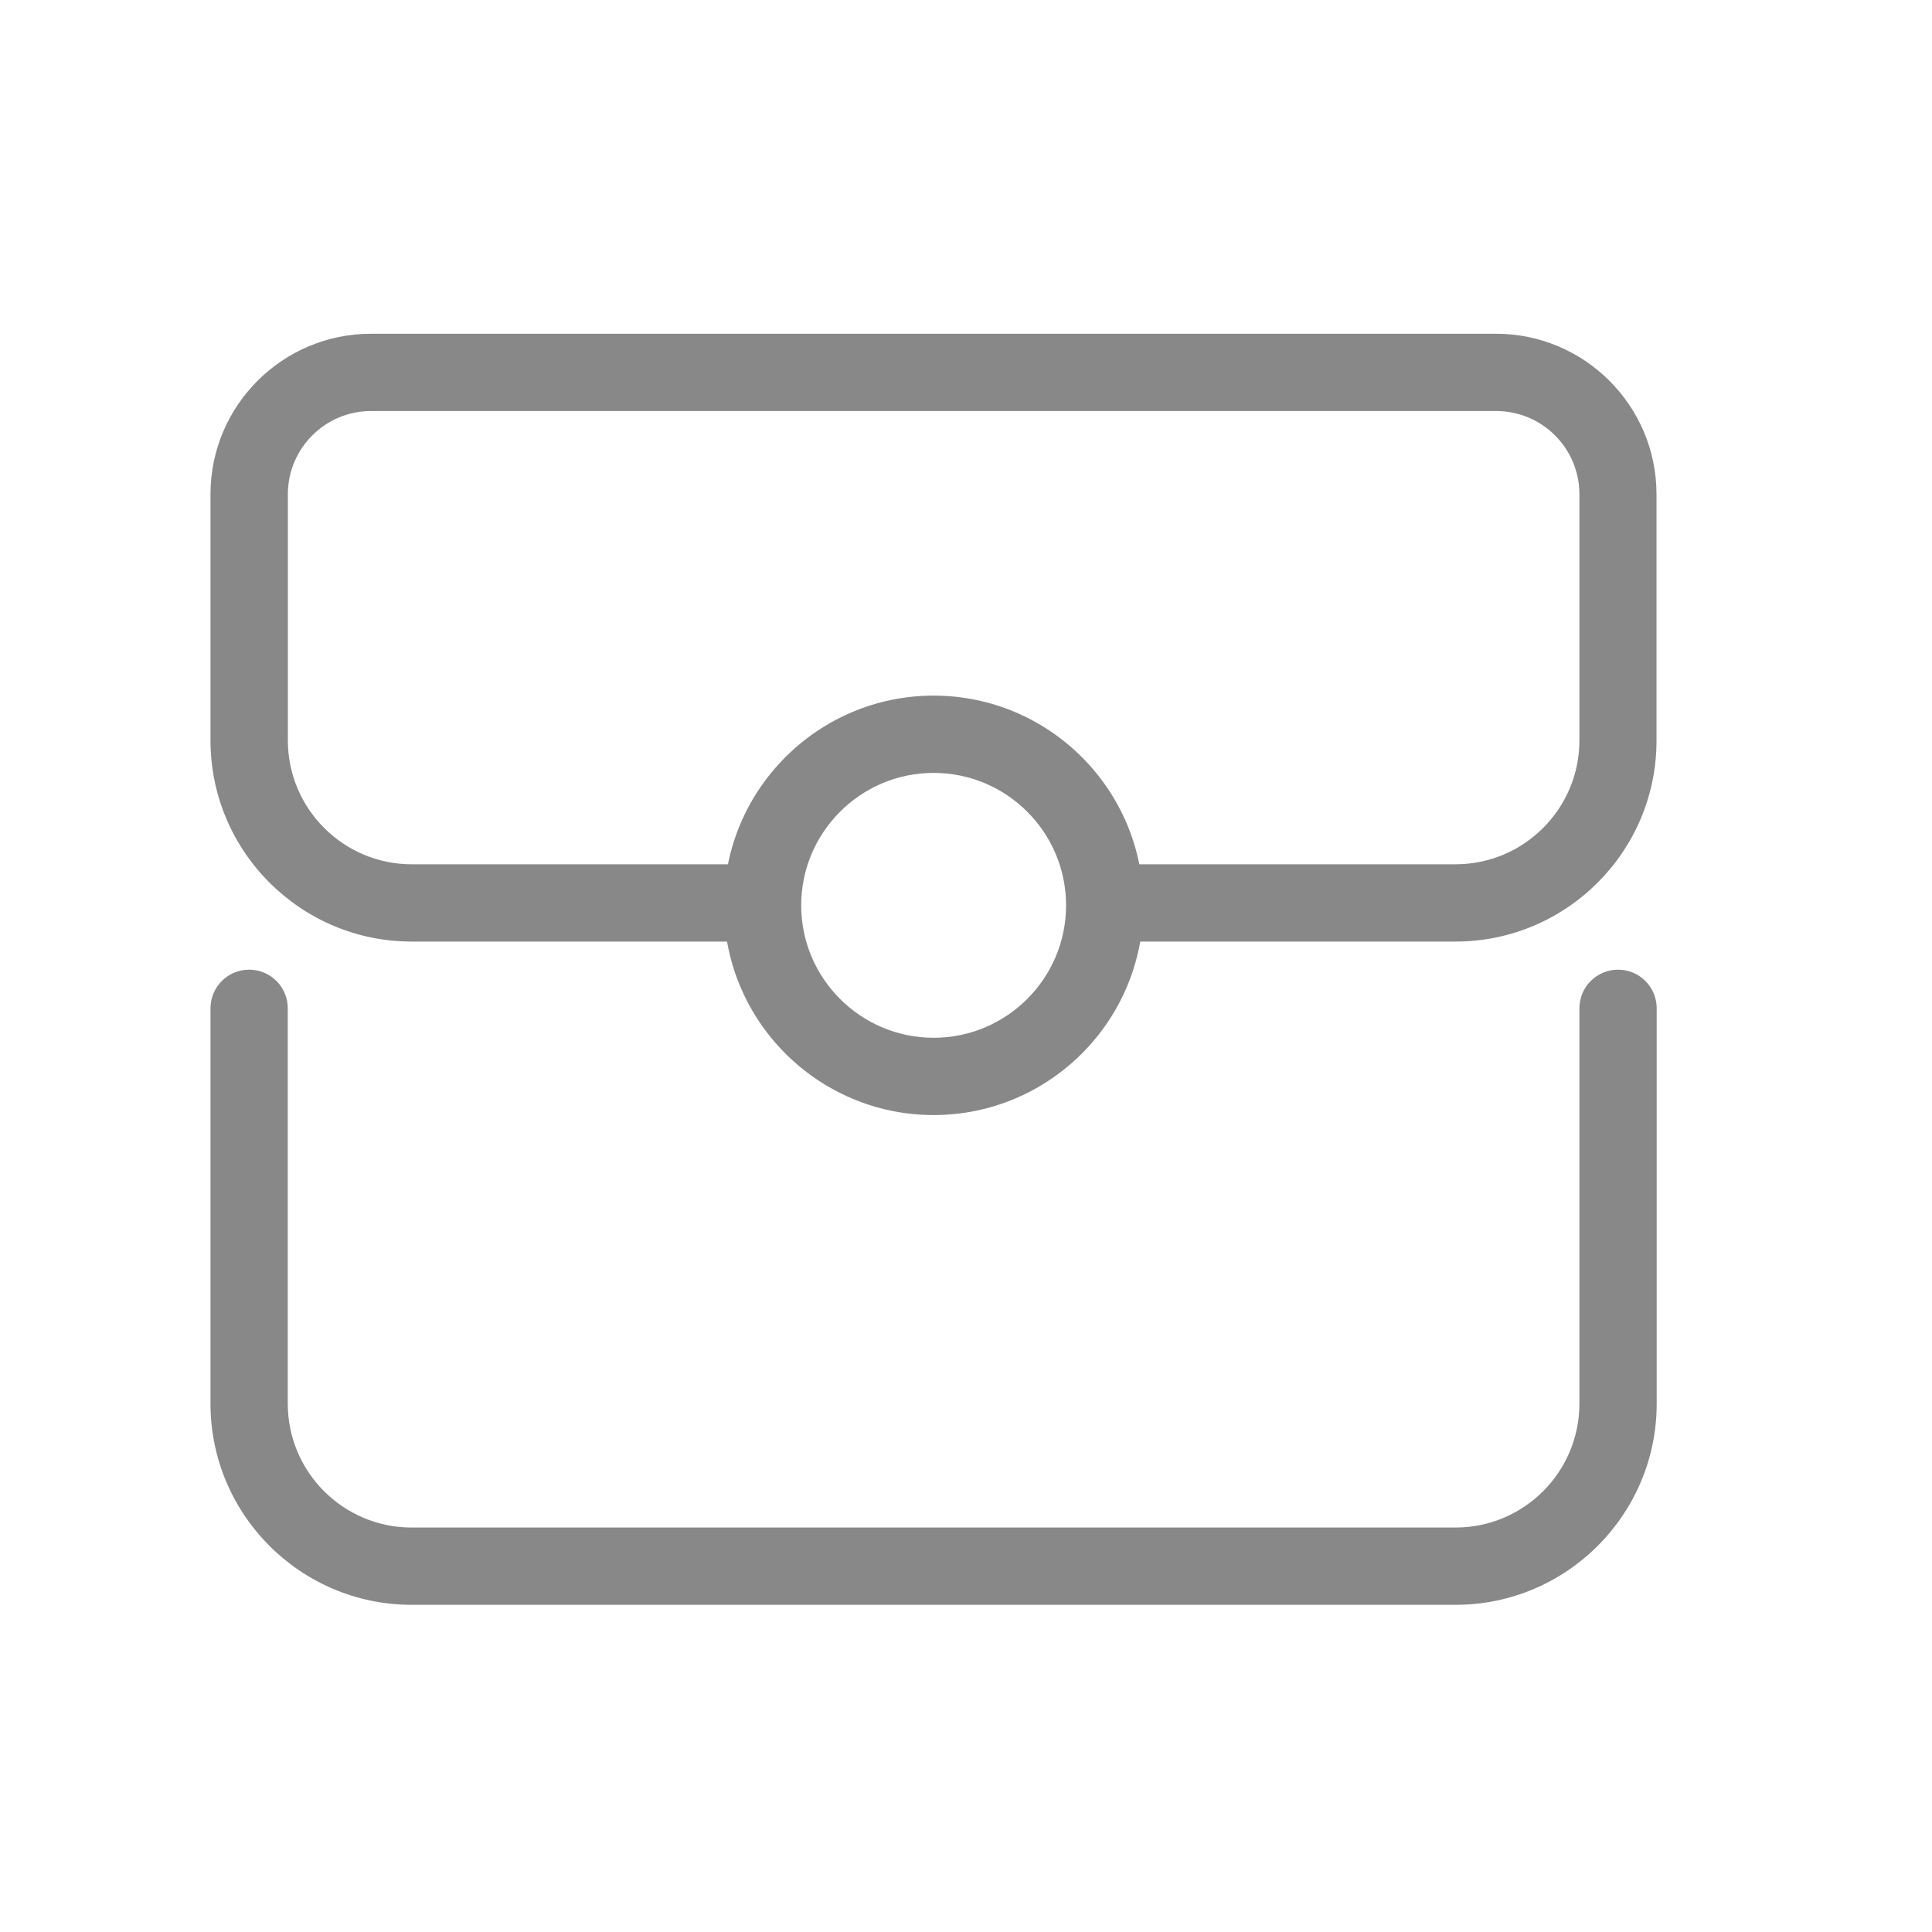 <?xml version="1.0" standalone="no"?><!DOCTYPE svg PUBLIC "-//W3C//DTD SVG 1.1//EN" "http://www.w3.org/Graphics/SVG/1.1/DTD/svg11.dtd"><svg t="1665029289994" class="icon" viewBox="0 0 1024 1024" version="1.1" xmlns="http://www.w3.org/2000/svg" p-id="3010" xmlns:xlink="http://www.w3.org/1999/xlink" width="200" height="200"><path d="M771.482 499.046h-176.589c-11.315 0-20.48-9.165-20.48-20.48s9.165-20.48 20.48-20.48h176.589c36.198 0 65.638-29.44 65.638-65.638V261.939c0-24.32-19.763-44.083-44.083-44.083H196.659c-24.32 0-44.083 19.763-44.083 44.083v130.509c0 36.198 29.44 65.638 65.638 65.638h176.998c11.315 0 20.48 9.165 20.48 20.48s-9.165 20.48-20.48 20.48H218.163c-58.778 0-106.598-47.821-106.598-106.598V261.939c0-46.899 38.144-85.043 85.043-85.043h596.326c46.899 0 85.043 38.144 85.043 85.043v130.509c0.102 58.778-47.718 106.598-106.496 106.598z" fill="#888888" p-id="3011"></path><path d="M494.848 591.002c-61.286 0-111.155-49.869-111.155-111.155s49.869-111.155 111.155-111.155 111.155 49.869 111.155 111.155-49.869 111.155-111.155 111.155z m0-181.35c-38.707 0-70.195 31.488-70.195 70.195 0 38.707 31.488 70.195 70.195 70.195s70.195-31.488 70.195-70.195c0-38.707-31.488-70.195-70.195-70.195z" fill="#888888" p-id="3012"></path><path d="M771.482 850.586H218.163c-58.778 0-106.598-47.821-106.598-106.598v-209.562c0-11.315 9.165-20.48 20.48-20.48s20.48 9.165 20.48 20.48v209.562c0 36.198 29.44 65.638 65.638 65.638h553.318c36.198 0 65.638-29.44 65.638-65.638v-209.562c0-11.315 9.165-20.48 20.48-20.48s20.48 9.165 20.48 20.48v209.562c0 58.778-47.821 106.598-106.598 106.598z" fill="#888888" p-id="3013"></path></svg>